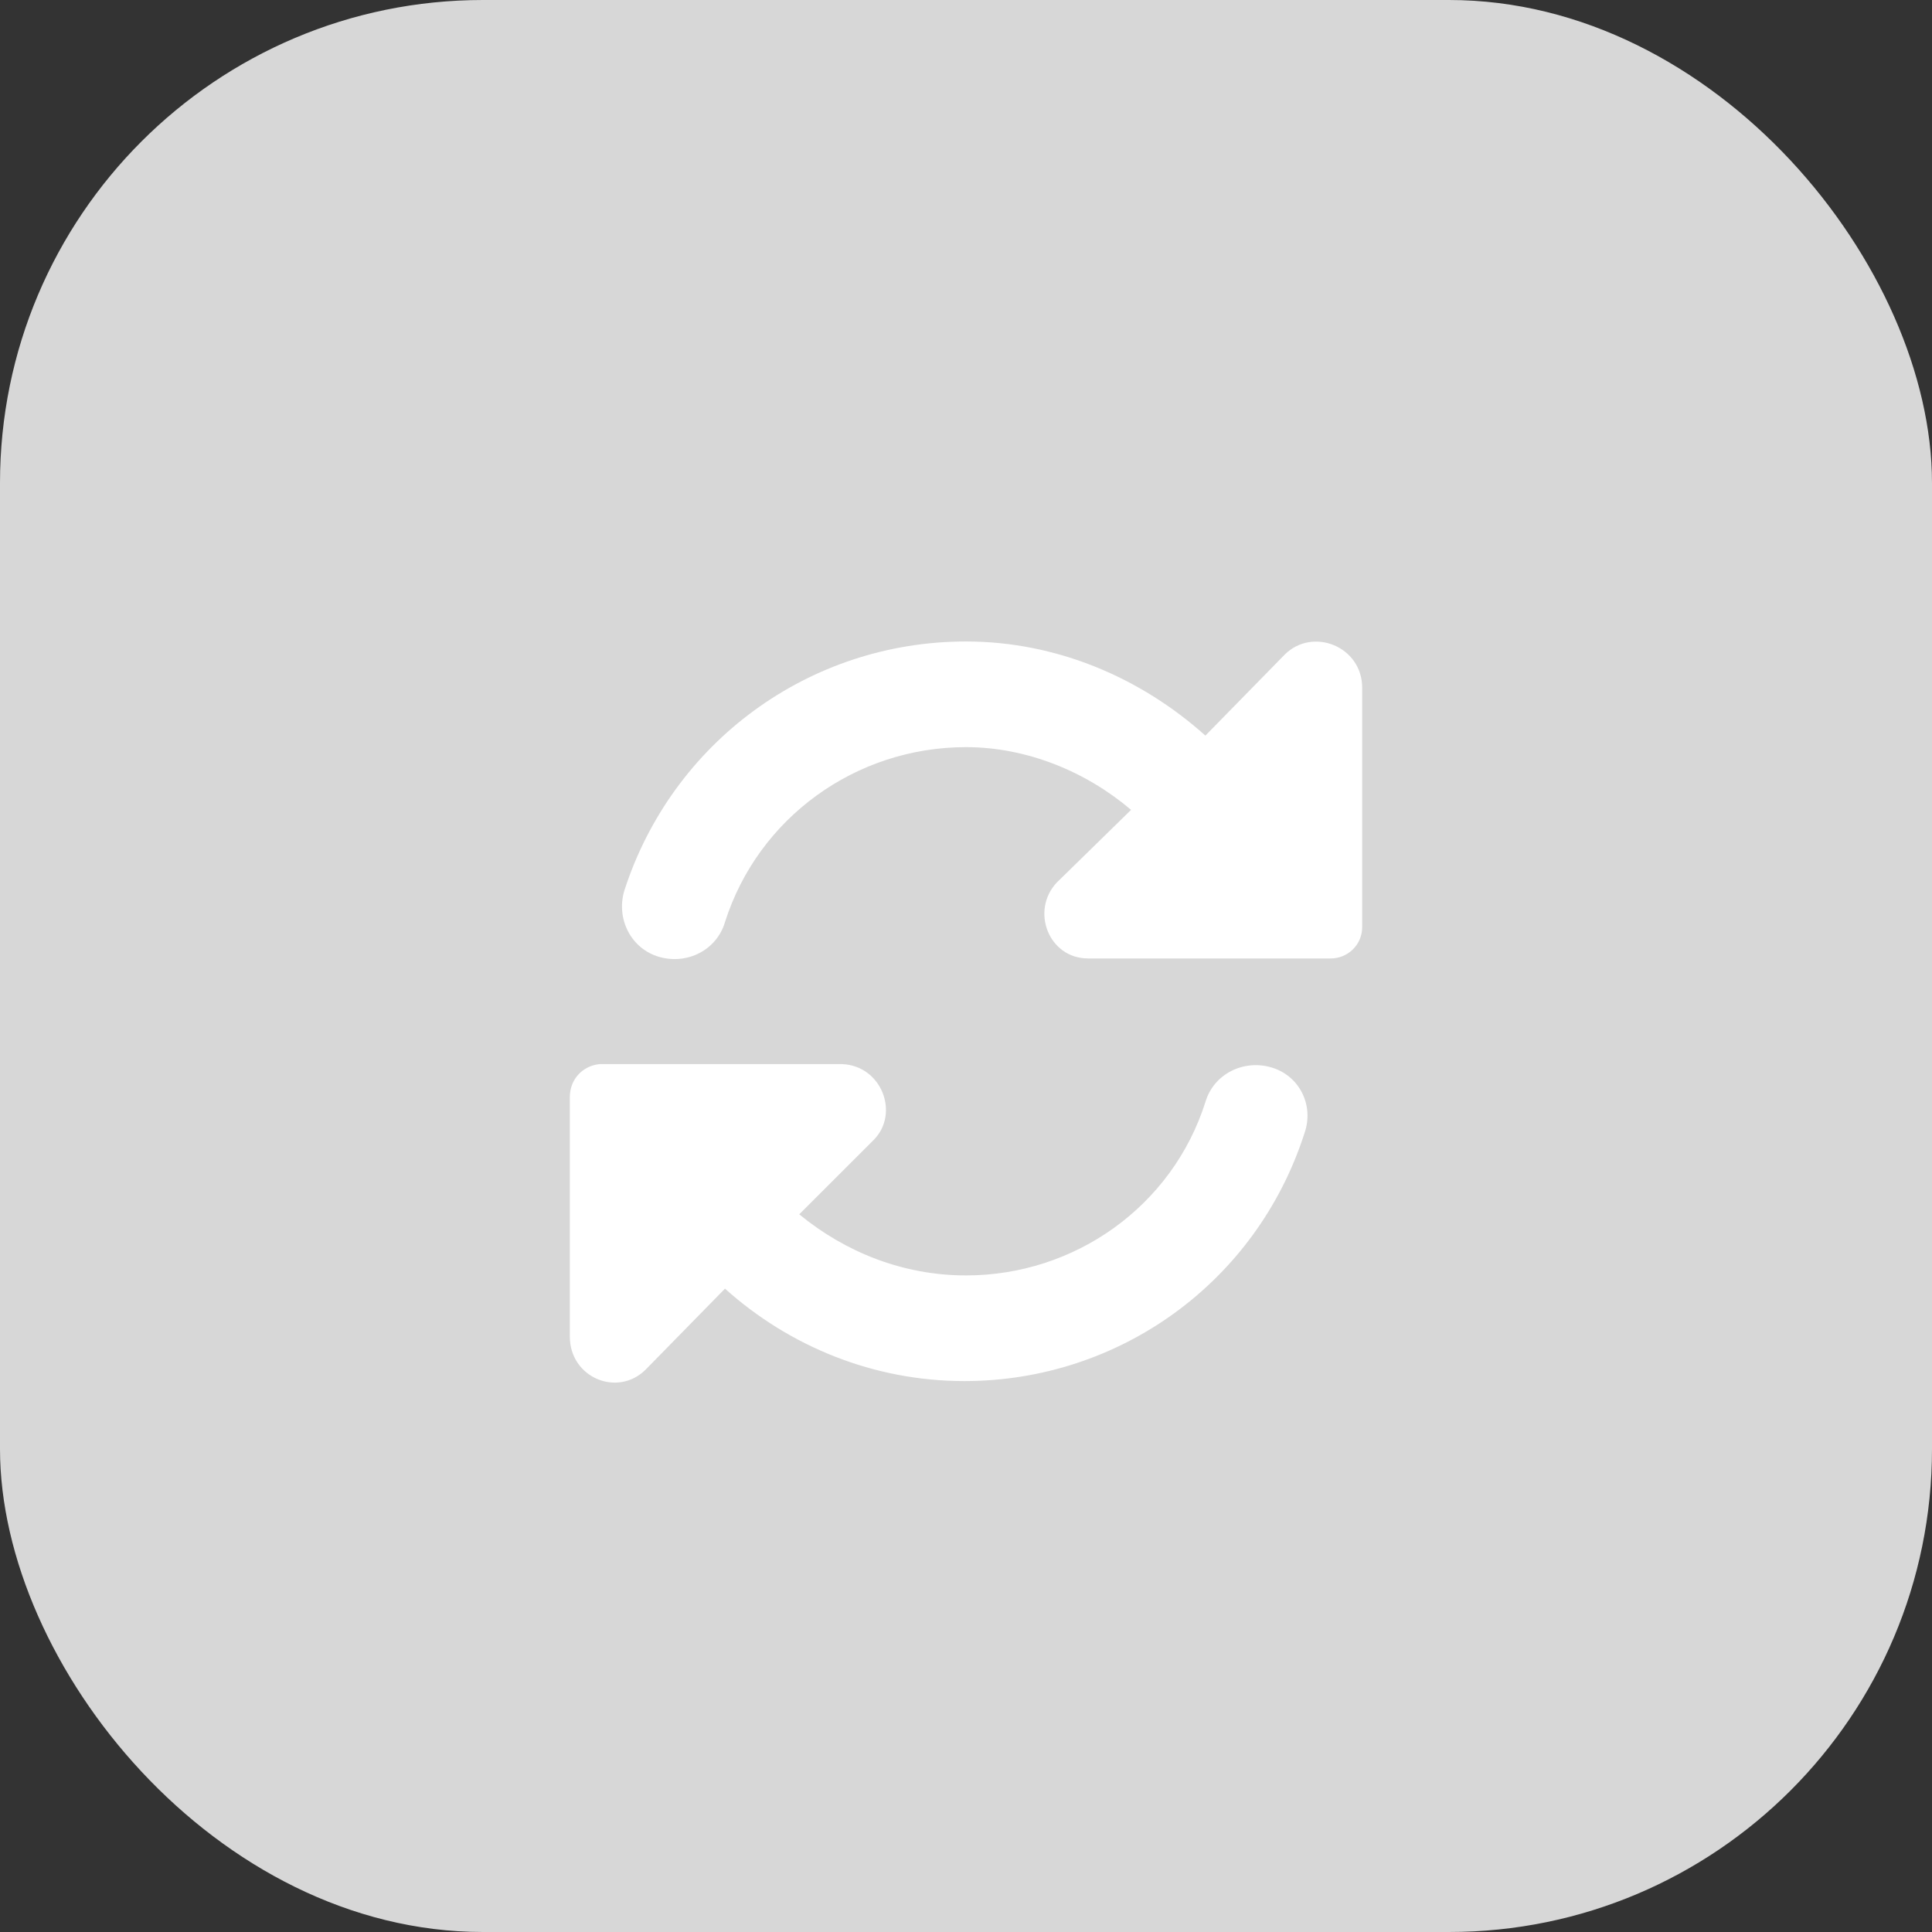 <svg width="32" height="32" viewBox="0 0 32 32" fill="none" xmlns="http://www.w3.org/2000/svg">
<rect x="0" y="0" width="32" height="32" fill="#333333" stroke="none"/>
<rect width="32" height="32" rx="8" fill="#D7D7D7"/>
<path d="M21.277 10.844L19.965 12.184C18.898 11.227 17.504 10.625 16 10.625C13.402 10.625 11.133 12.293 10.34 14.754C10.203 15.219 10.449 15.711 10.914 15.848C11.379 15.984 11.871 15.738 12.008 15.273C12.555 13.551 14.168 12.375 16 12.375C17.012 12.375 17.996 12.785 18.734 13.414L17.504 14.617C17.066 15.082 17.367 15.875 18.023 15.875H22.043C22.316 15.875 22.562 15.656 22.562 15.355V11.391C22.562 10.707 21.742 10.379 21.277 10.844ZM21.059 17.68C20.594 17.543 20.102 17.789 19.965 18.254C19.418 19.977 17.805 21.125 16 21.125C14.961 21.125 14.004 20.742 13.238 20.113L14.469 18.883C14.906 18.445 14.605 17.652 13.949 17.625H9.93C9.656 17.652 9.438 17.871 9.438 18.172V22.137C9.438 22.82 10.23 23.148 10.695 22.684L12.008 21.344C13.074 22.301 14.469 22.875 15.973 22.875C18.543 22.875 20.812 21.234 21.605 18.773C21.77 18.309 21.523 17.816 21.059 17.68Z" fill="white"/>
</svg>

